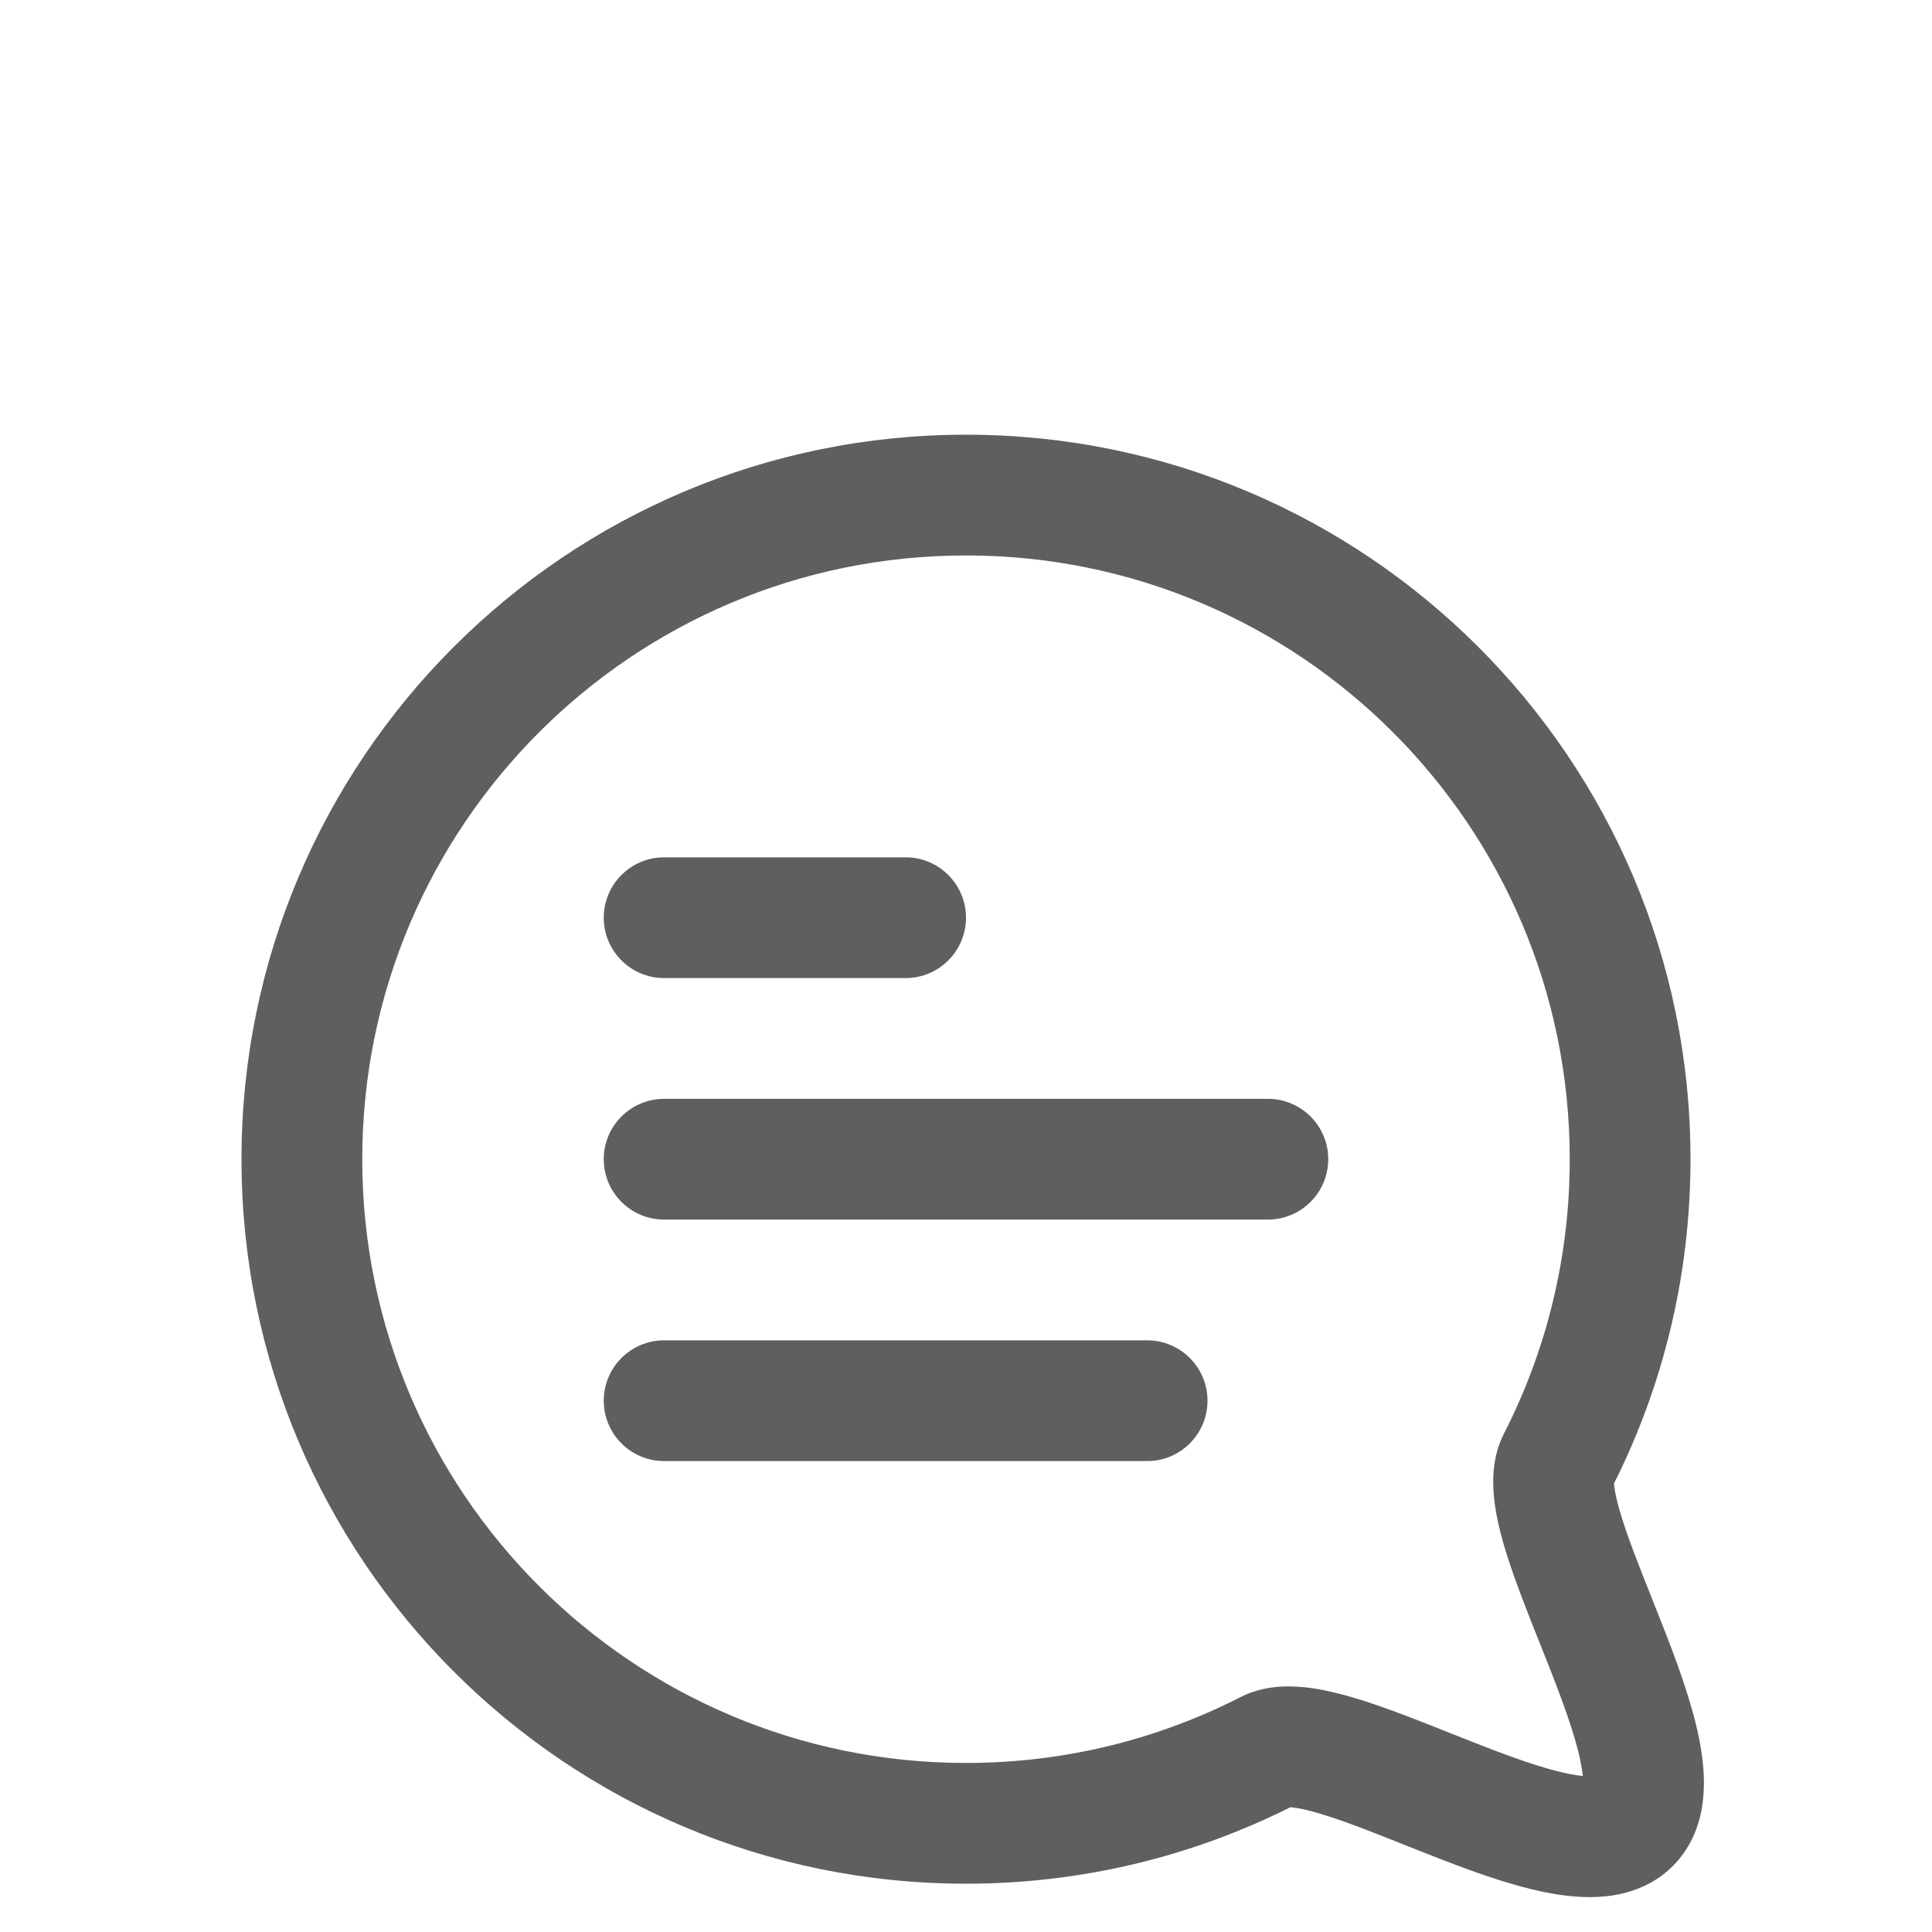 <svg width="40" height="40" viewBox="0 0 40 40" fill="none" xmlns="http://www.w3.org/2000/svg">
<g clip-path="url(#clip0_177_2272)">
<g filter="url(#filter0_d_177_2272)">
<path d="M13.75 13.75C13.06 13.75 12.5 14.31 12.5 15C12.5 15.69 13.06 16.25 13.75 16.25H18.75C19.44 16.25 20 15.69 20 15C20 14.31 19.44 13.75 18.75 13.75H13.75Z" fill="#5F5F5F"/>
<path d="M12.5 25C12.5 24.31 13.06 23.75 13.75 23.75H23.75C24.44 23.75 25 24.31 25 25C25 25.69 24.44 26.25 23.75 26.25H13.75C13.06 26.25 12.5 25.69 12.5 25Z" fill="#5F5F5F"/>
<path d="M13.75 18.75C13.06 18.75 12.5 19.31 12.5 20C12.5 20.69 13.06 21.25 13.75 21.25H26.25C26.94 21.25 27.5 20.69 27.5 20C27.5 19.31 26.94 18.75 26.25 18.75H13.75Z" fill="#5F5F5F"/>
<path fill-rule="evenodd" clip-rule="evenodd" d="M20 5C11.716 5 5 11.716 5 20C5 28.284 11.716 35 20 35C22.411 35 24.693 34.43 26.715 33.417C26.727 33.417 26.742 33.419 26.759 33.42C26.903 33.436 27.118 33.483 27.418 33.577C27.9 33.727 28.447 33.944 29.061 34.189C29.221 34.253 29.386 34.319 29.556 34.385C30.327 34.689 31.201 35.018 31.985 35.176C32.379 35.255 32.82 35.307 33.255 35.26C33.7 35.212 34.216 35.052 34.634 34.634C35.052 34.216 35.213 33.7 35.26 33.255C35.307 32.82 35.255 32.379 35.176 31.985C35.018 31.201 34.689 30.327 34.385 29.557C34.319 29.387 34.253 29.223 34.189 29.063C33.944 28.448 33.727 27.901 33.576 27.418C33.483 27.119 33.435 26.903 33.42 26.759L33.418 26.736L33.416 26.715C34.43 24.693 35 22.411 35 20C35 11.716 28.284 5 20 5ZM7.5 20C7.5 13.096 13.096 7.5 20 7.5C26.904 7.5 32.5 13.096 32.5 20C32.5 22.048 32.008 23.978 31.138 25.681C30.892 26.161 30.897 26.669 30.934 27.023C30.974 27.402 31.075 27.795 31.189 28.162C31.371 28.746 31.637 29.413 31.886 30.036C31.945 30.185 32.003 30.331 32.059 30.473C32.369 31.26 32.617 31.941 32.725 32.479C32.749 32.596 32.763 32.692 32.77 32.77C32.692 32.763 32.596 32.749 32.479 32.725C31.941 32.617 31.259 32.369 30.472 32.059C30.33 32.003 30.183 31.945 30.035 31.886C29.411 31.637 28.745 31.372 28.161 31.19C27.795 31.076 27.401 30.975 27.023 30.934C26.669 30.897 26.161 30.892 25.681 31.138C23.978 32.008 22.048 32.5 20 32.5C13.096 32.5 7.5 26.904 7.5 20ZM33.415 26.668C33.416 26.664 33.416 26.662 33.416 26.662C33.416 26.662 33.416 26.661 33.416 26.662C33.416 26.662 33.416 26.663 33.416 26.663L33.415 26.668Z" fill="#5F5F5F"/>
</g>
</g>
<defs>
<filter id="filter0_d_177_2272" x="1" y="5" width="38.278" height="38.278" filterUnits="userSpaceOnUse" color-interpolation-filters="sRGB">
<feFlood flood-opacity="0" result="BackgroundImageFix"/>
<feColorMatrix in="SourceAlpha" type="matrix" values="0 0 0 0 0 0 0 0 0 0 0 0 0 0 0 0 0 0 127 0" result="hardAlpha"/>
<feOffset dy="4"/>
<feGaussianBlur stdDeviation="2"/>
<feComposite in2="hardAlpha" operator="out"/>
<feColorMatrix type="matrix" values="0 0 0 0 0 0 0 0 0 0 0 0 0 0 0 0 0 0 0.25 0"/>
<feBlend mode="normal" in2="BackgroundImageFix" result="effect1_dropShadow_177_2272"/>
<feBlend mode="normal" in="SourceGraphic" in2="effect1_dropShadow_177_2272" result="shape"/>
</filter>
<clipPath id="clip0_177_2272">
<rect width="40" height="40" fill="white"/>
</clipPath>
</defs>
</svg>
